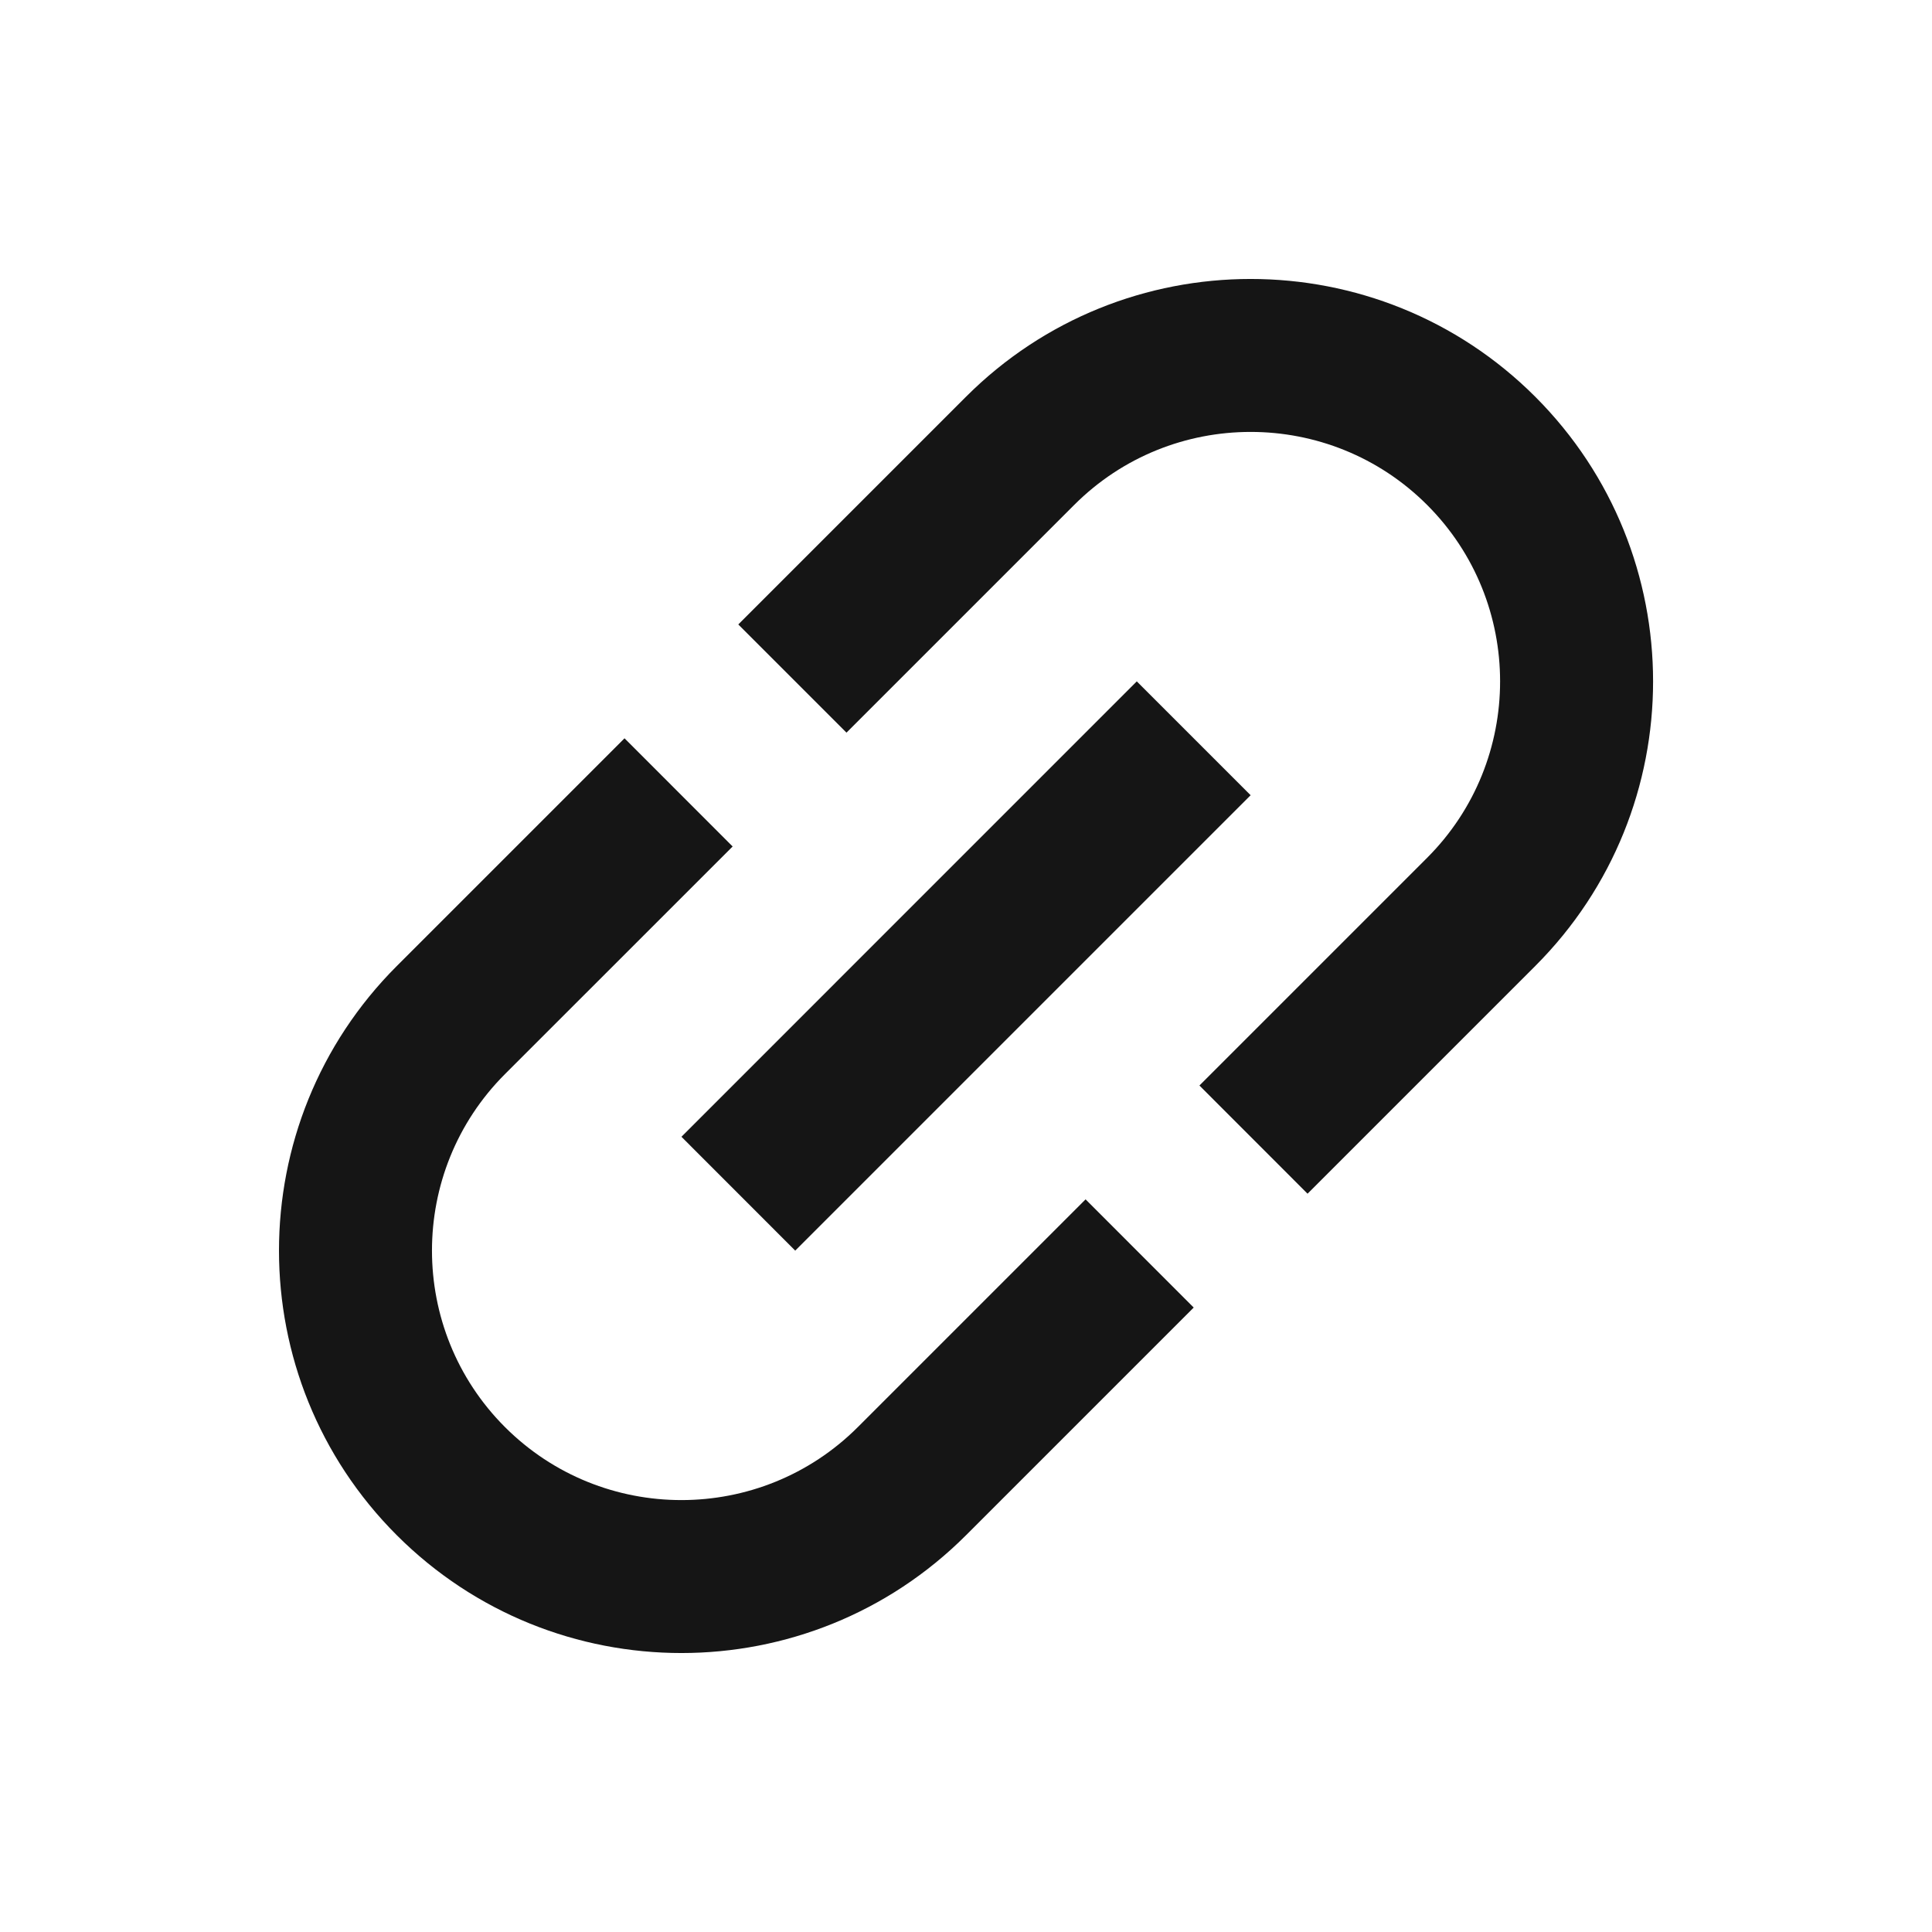 <svg width="28" height="28" viewBox="0 0 28 28" fill="none" xmlns="http://www.w3.org/2000/svg">
<g clip-path="url(#clip0_35_122)">
<path d="M7.318 20.682C5.908 19.271 5.908 16.978 7.318 15.567L10.618 12.268L9.051 10.7L5.751 14C3.474 16.277 3.474 19.973 5.751 22.25C8.028 24.526 11.723 24.526 14 22.25L17.3 18.95L15.733 17.382L12.433 20.682C11.022 22.093 8.729 22.093 7.318 20.682ZM11.525 18.125L18.125 11.525L16.475 9.875L9.876 16.475L11.525 18.125ZM14 5.75L10.7 9.05L12.268 10.618L15.568 7.318C16.978 5.907 19.272 5.907 20.683 7.318C22.093 8.728 22.093 11.022 20.683 12.432L17.383 15.732L18.95 17.3L22.25 14C24.527 11.723 24.527 8.027 22.25 5.75C19.973 3.474 16.277 3.474 14 5.75Z" fill="#151515"/>
</g>
<defs>
<clipPath id="clip0_35_122">
<rect width="28" height="28" fill="white"/>
</clipPath>
</defs>
</svg>
